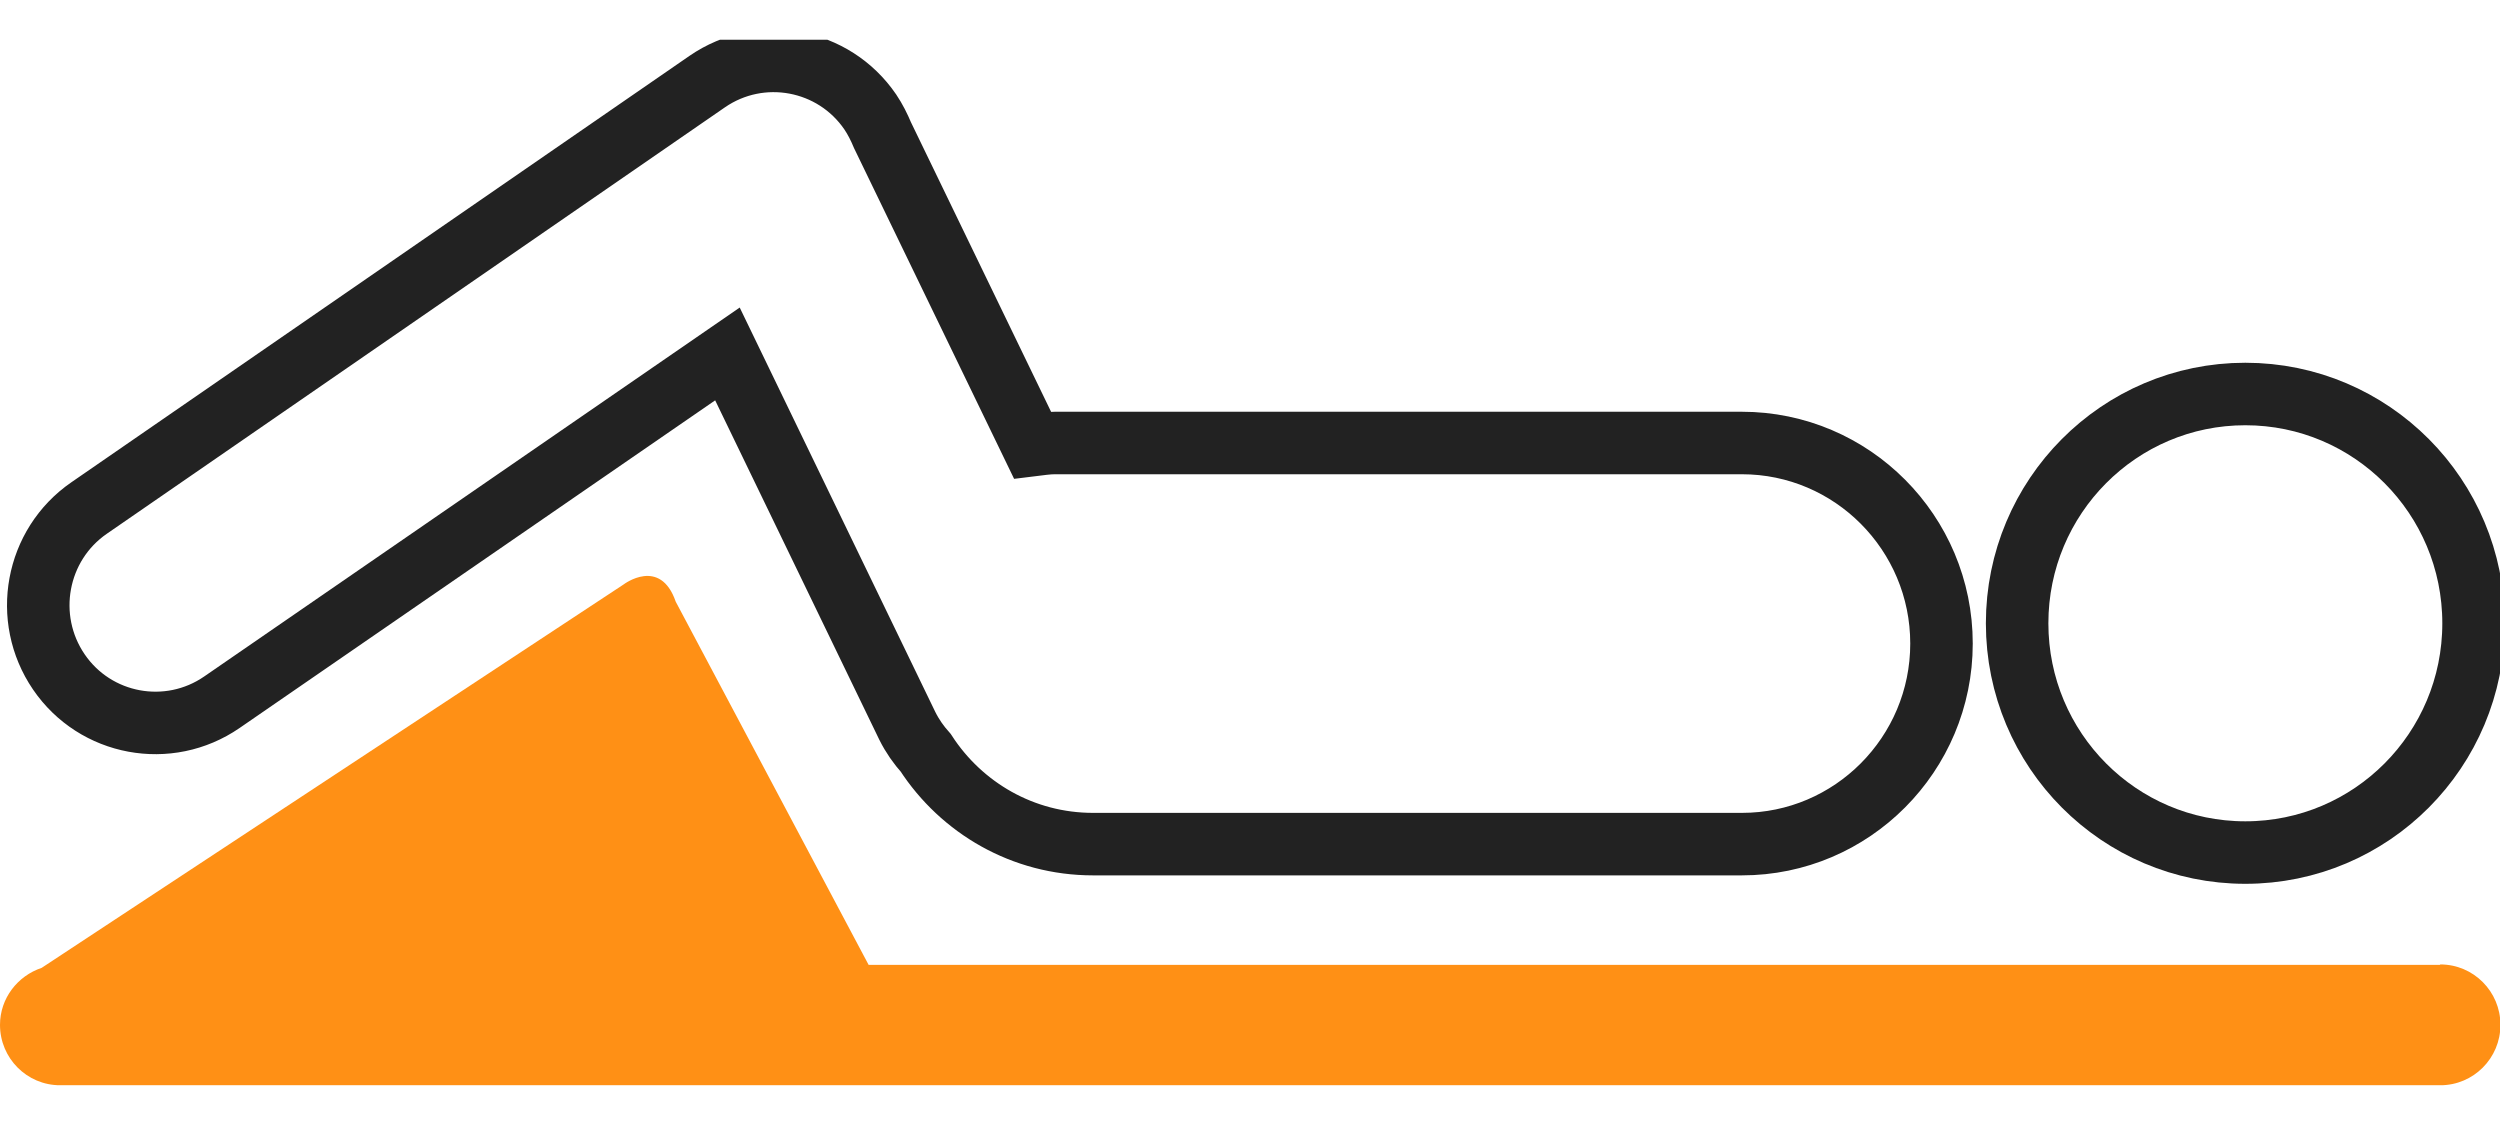 <svg width="40" height="18" viewBox="0 0 40 18" fill="none" xmlns="http://www.w3.org/2000/svg">
<g clip-path="url(#clip0_1472_350)">
<path d="M35.925 6.304C33.908 6.304 32.274 7.946 32.274 9.973C32.274 12 33.908 13.641 35.925 13.641C37.943 13.641 39.577 12 39.577 9.973C39.577 7.946 37.943 6.304 35.925 6.304Z" stroke="#222222"/>
<path d="M27.87 7.088H16.877C16.756 7.088 16.635 7.108 16.52 7.122L14.12 2.163C14.066 2.035 14.006 1.913 13.925 1.792C13.34 0.934 12.17 0.717 11.316 1.305L1.426 8.128C0.572 8.716 0.356 9.892 0.941 10.75C1.526 11.608 2.696 11.824 3.55 11.236L11.639 5.663L14.517 11.614C14.598 11.777 14.698 11.918 14.813 12.047C15.384 12.925 16.366 13.506 17.489 13.506H27.87C29.632 13.506 31.064 12.067 31.064 10.297C31.064 8.527 29.632 7.088 27.87 7.088Z" stroke="#222222"/>
<path d="M39.038 15.438H13.898L10.812 9.628C10.563 8.905 9.978 9.351 9.978 9.351L0.666 15.486C0.282 15.614 0 15.972 0 16.398C0 16.931 0.43 17.364 0.962 17.364H39.045C39.576 17.364 40.007 16.931 40.007 16.398C40.007 15.864 39.576 15.431 39.045 15.431L39.038 15.438Z" fill="#FF9015"/>
</g>
<defs>
<clipPath id="clip0_1472_350">
<rect width="40" height="16.727" fill="white" transform="translate(0 0.636)"/>
</clipPath>
</defs>
</svg>
